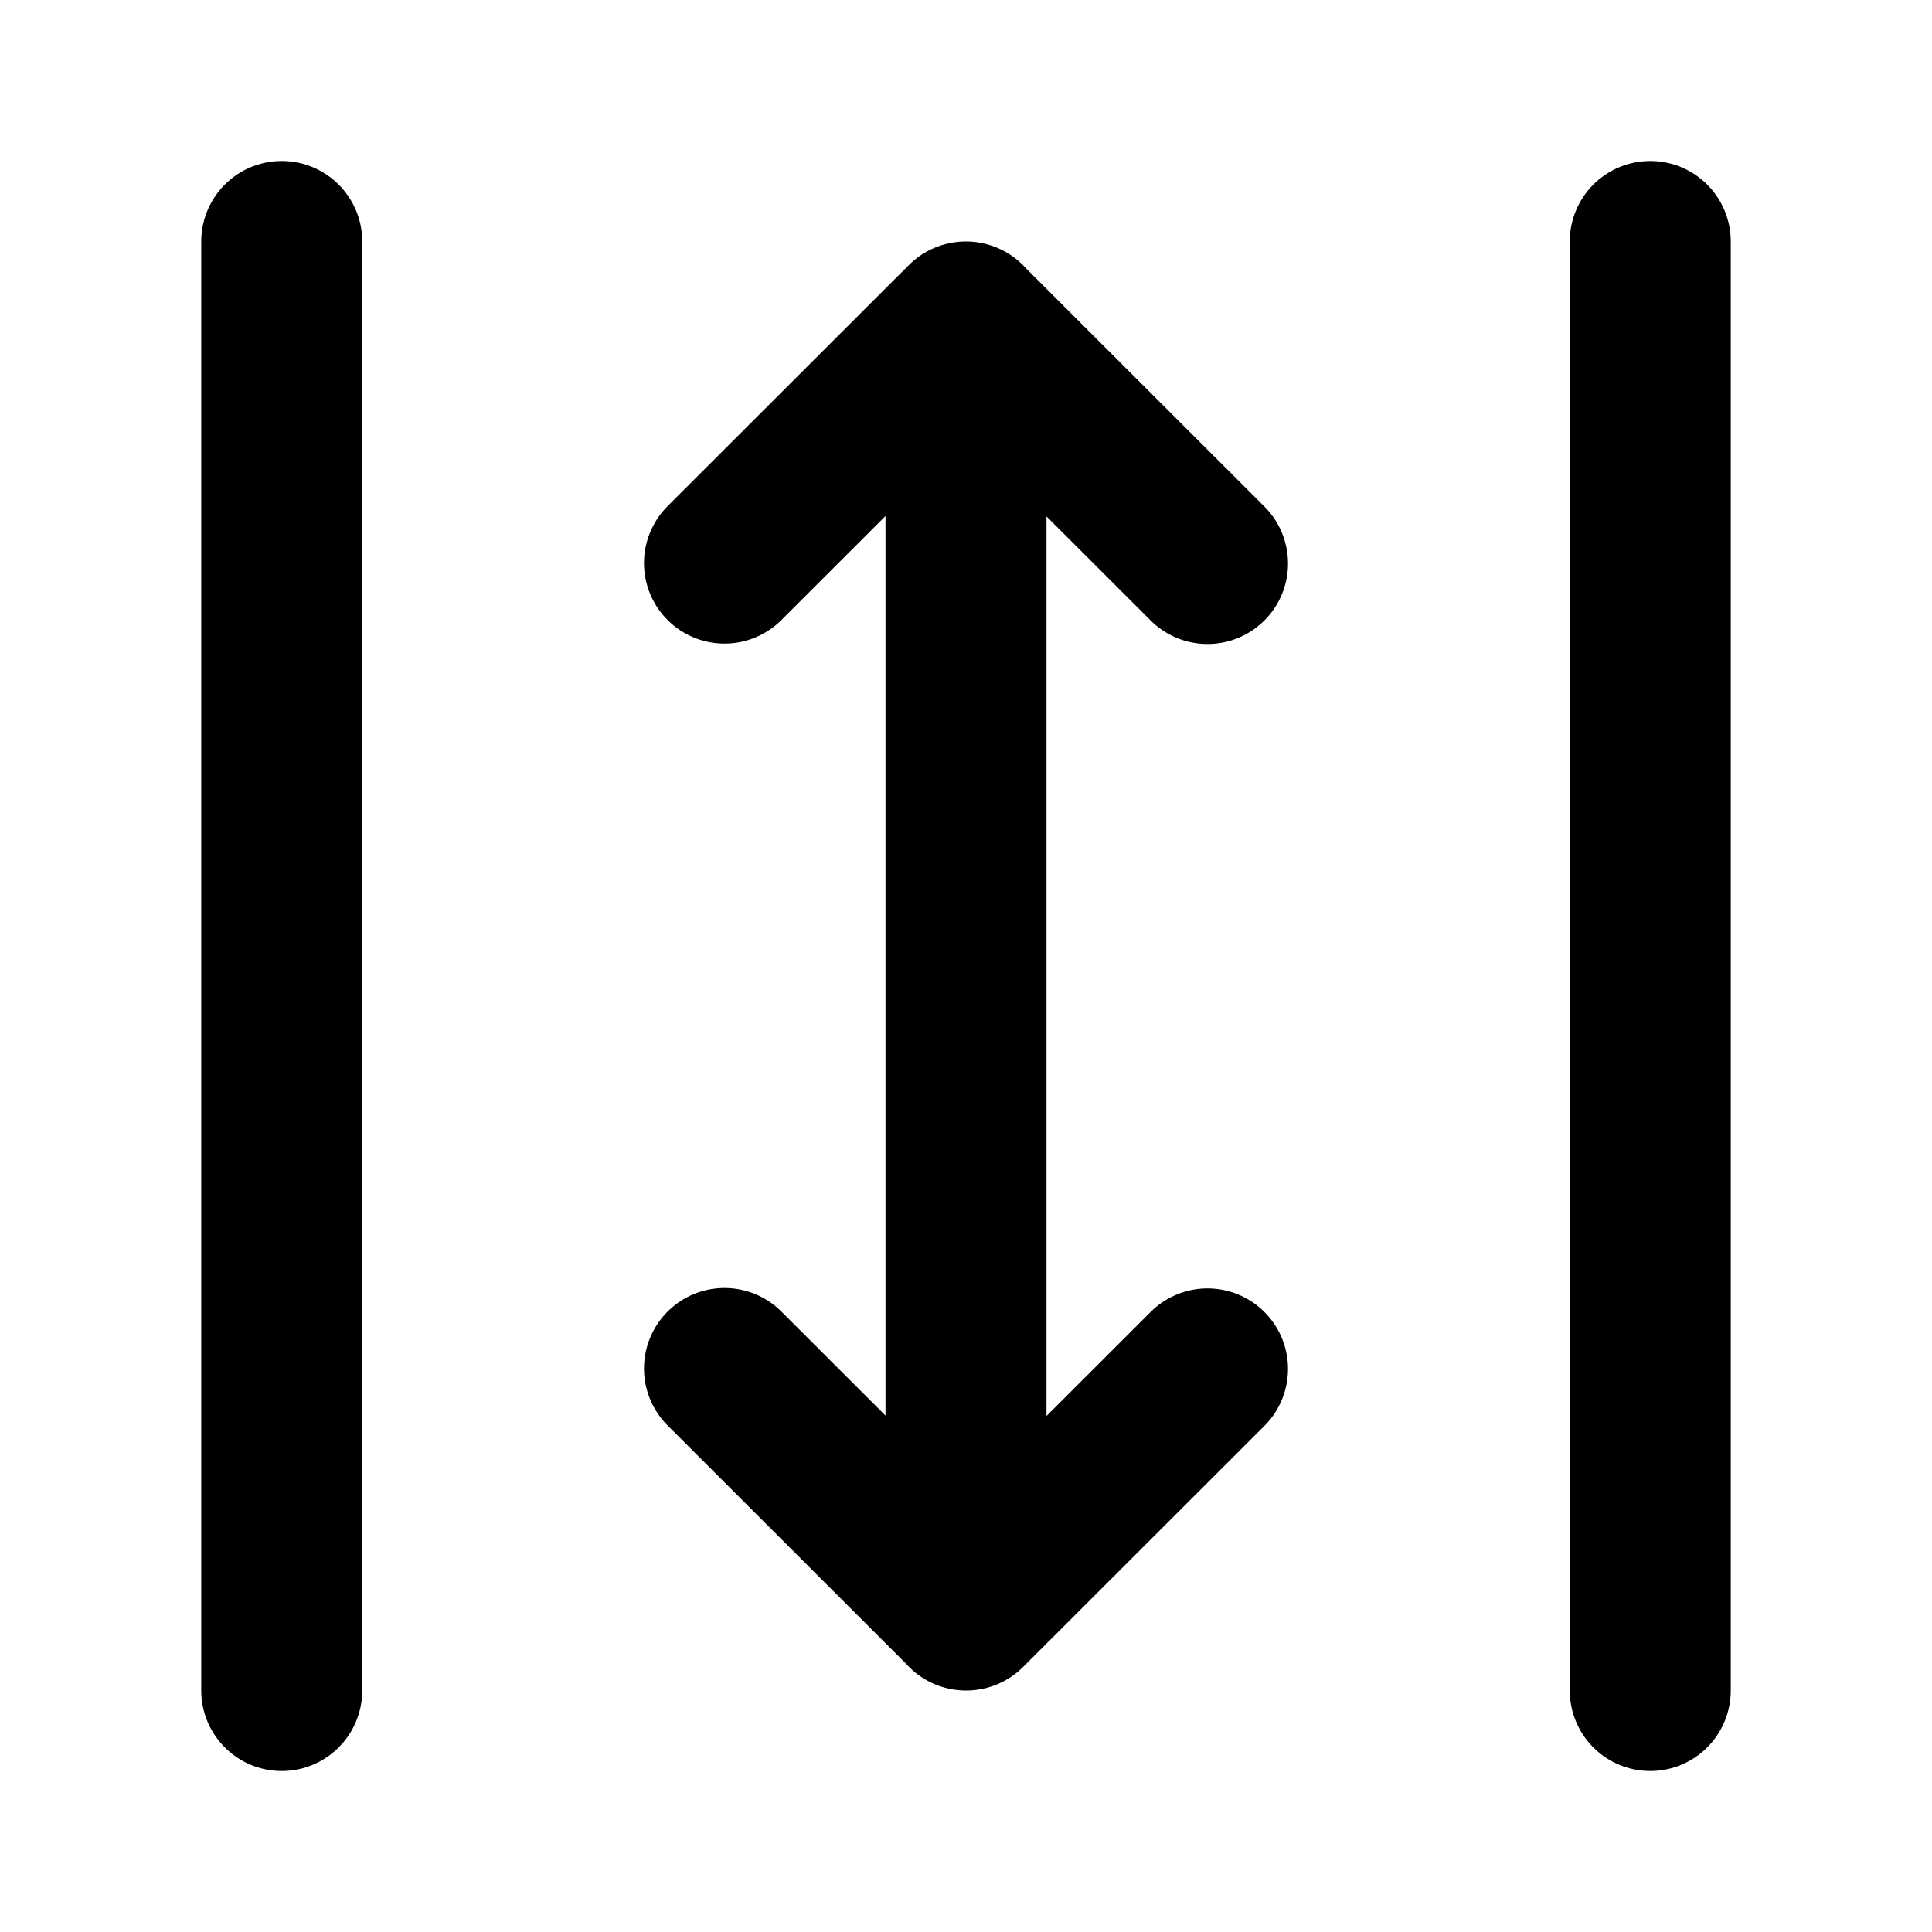 <svg xmlns="http://www.w3.org/2000/svg" xmlns:xlink="http://www.w3.org/1999/xlink" width="48" height="48" viewBox="0 0 48 48"><g fill="none" stroke="currentColor" stroke-linecap="round" stroke-width="4"><path d="M7 42V6"/><path stroke-linejoin="round" d="M18 13.99L23.995 8L30 14m0 20.01L24.005 40L18 34m6-26v32"/><path d="M41 42V6"/></g></svg>